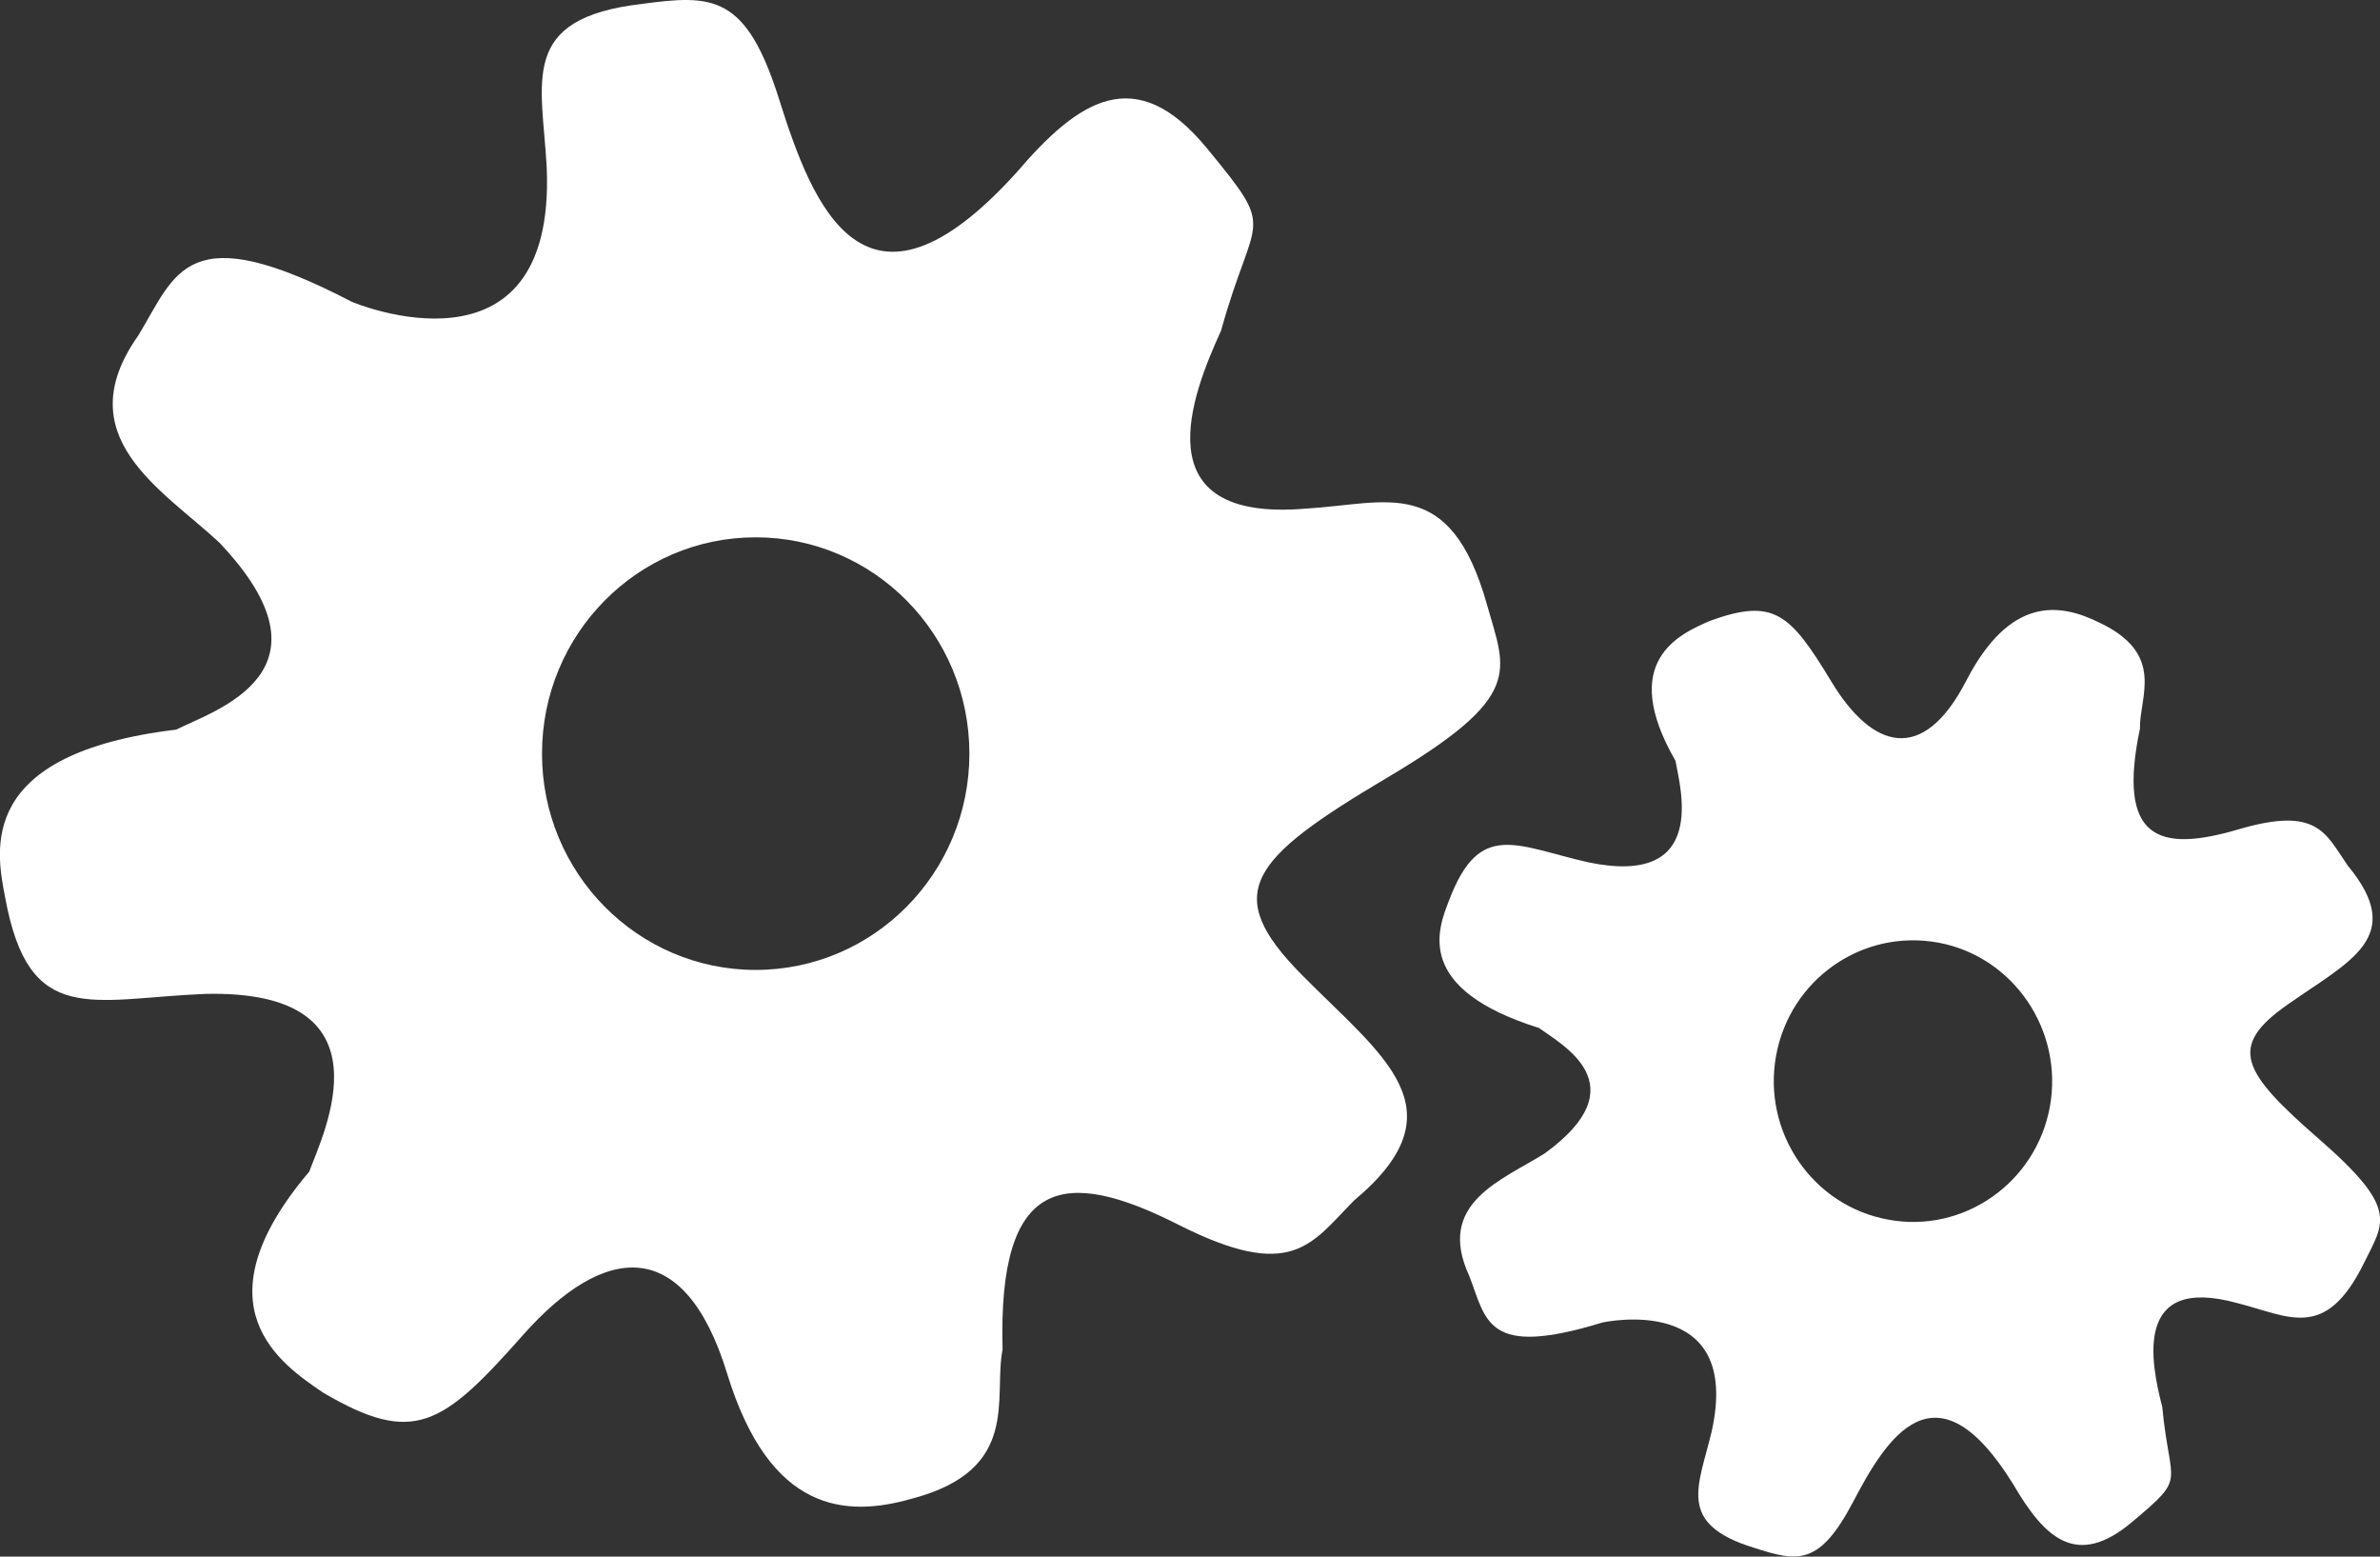 <?xml version="1.0" encoding="utf-8"?>
<!-- Generator: Adobe Illustrator 15.0.2, SVG Export Plug-In . SVG Version: 6.00 Build 0)  -->
<!DOCTYPE svg PUBLIC "-//W3C//DTD SVG 1.1//EN" "http://www.w3.org/Graphics/SVG/1.1/DTD/svg11.dtd">
<svg version="1.1" id="Layer_1" xmlns="http://www.w3.org/2000/svg" xmlns:xlink="http://www.w3.org/1999/xlink" x="0px" y="0px"
	 width="52px" height="34px" viewBox="0 0 52 34" enable-background="new 0 0 52 34" xml:space="preserve">
<rect x="0" y="0" width="52" height="34" fill="#333333" stroke="none"/>
<g>
	<path fill="#FFFFFF" d="M7.691,6.594c0,0,4.462,1.889,4.254-2.939c-0.103-1.89-0.623-3.254,2.076-3.569
		c1.556-0.21,2.283-0.21,3.007,2.099c0.727,2.309,1.868,5.249,5.188,1.576c1.349-1.576,2.595-2.416,4.151-0.526
		c1.557,1.89,1.038,1.366,0.311,3.989c-0.623,1.365-1.764,4.199,1.867,3.884c1.764-0.105,3.138-0.756,3.944,2.099
		c0.414,1.47,0.829,1.994-2.181,3.779c-3.009,1.785-3.631,2.519-1.866,4.305c1.763,1.784,3.527,2.939,1.14,4.932
		c-0.934,0.946-1.35,1.784-3.839,0.525c-2.491-1.26-3.943-1.05-3.838,2.727c-0.208,1.051,0.414,2.624-1.972,3.256
		c-1.453,0.419-3.112,0.315-4.046-2.729c-0.933-3.045-2.697-2.833-4.461-0.841c-1.765,1.994-2.388,2.415-4.359,1.261
		c-0.934-0.631-2.801-1.891-0.312-4.829c0.312-0.84,1.869-3.989-2.283-3.884c-2.49,0.105-3.838,0.733-4.358-2.1
		c-0.206-1.05-0.622-3.149,3.736-3.673c0.83-0.42,3.632-1.26,0.934-4.093c-1.246-1.156-3.321-2.31-1.764-4.513
		C3.852,5.964,4.059,4.706,7.691,6.594z M16.51,11.736c-2.578,0-4.668,2.116-4.668,4.725c0,2.609,2.09,4.724,4.668,4.724
		c2.579,0,4.67-2.114,4.67-4.724C21.18,13.852,19.089,11.736,16.51,11.736z"/>
	<path fill="#FFFFFF" d="M32.101,27.867c-0.74-1.594,0.725-2.09,1.656-2.679c2.055-1.497,0.357-2.37-0.128-2.734
		c-2.729-0.854-2.222-2.146-1.967-2.792c0.663-1.75,1.455-1.188,3.032-0.829c2.648,0.556,2.014-1.642,1.912-2.218
		c-1.254-2.175,0.082-2.762,0.756-3.055c1.396-0.506,1.748-0.162,2.647,1.321c0.896,1.486,2.003,1.824,2.95-0.011
		c0.954-1.84,2.027-1.71,2.913-1.269c1.451,0.686,0.868,1.621,0.883,2.314c-0.504,2.408,0.397,2.715,2.141,2.203
		c1.738-0.513,1.908,0.074,2.399,0.788c1.296,1.561,0.035,2.088-1.301,3.027c-1.337,0.93-1.02,1.473,0.702,2.971
		c1.72,1.504,1.393,1.79,0.958,2.675c-0.851,1.734-1.651,1.163-2.769,0.884c-2.288-0.634-1.889,1.316-1.643,2.263
		c0.165,1.764,0.558,1.495-0.662,2.52c-1.213,1.021-1.912,0.342-2.594-0.827c-1.701-2.75-2.774-0.999-3.501,0.391
		c-0.734,1.393-1.203,1.309-2.171,0.994c-1.691-0.524-1.202-1.334-0.918-2.53c0.69-3.071-2.384-2.388-2.384-2.388
		C32.463,29.668,32.48,28.843,32.101,27.867z M44.788,24.169c0.3-1.671-0.801-3.279-2.442-3.581
		c-1.659-0.302-3.24,0.802-3.542,2.477c-0.299,1.664,0.795,3.274,2.451,3.574C42.898,26.946,44.486,25.836,44.788,24.169z"/>
</g>
</svg>
